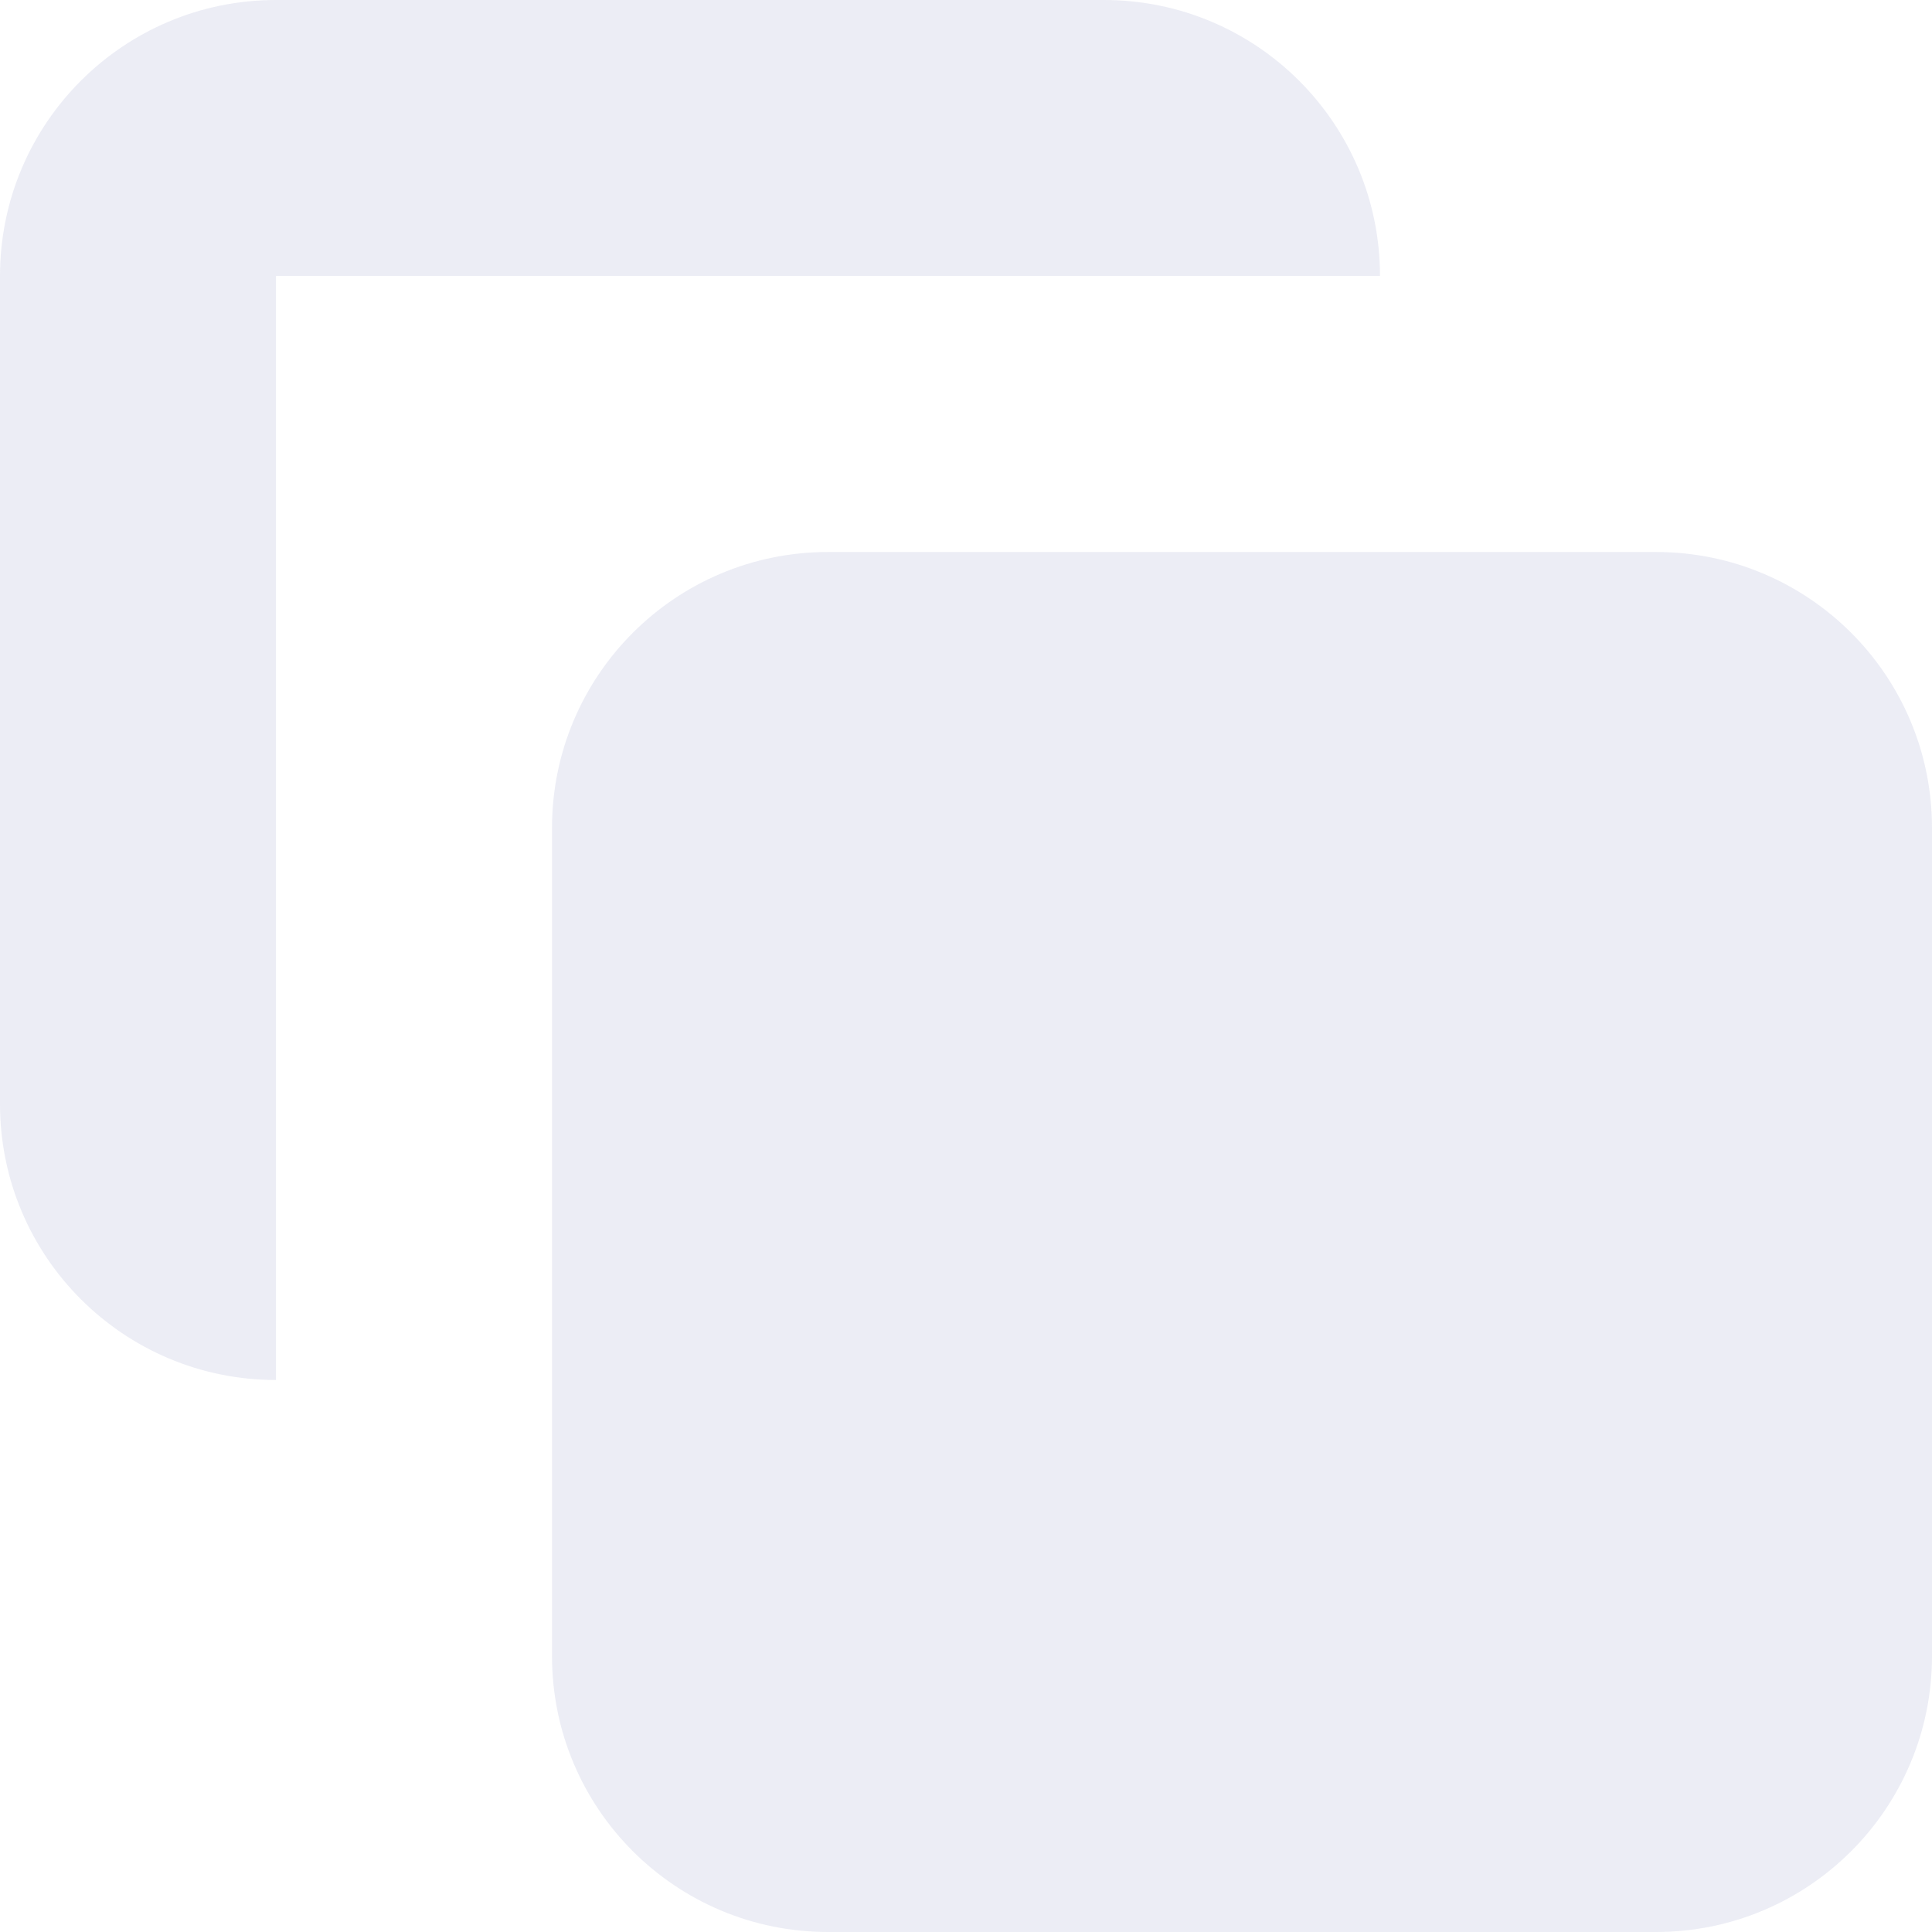 <svg width="14" height="14" viewBox="0 0 14 14" fill="none" xmlns="http://www.w3.org/2000/svg">
<path d="M4 6C4 4.895 4.895 4 6 4H12C13.105 4 14 4.895 14 6V12C14 13.105 13.105 14 12 14H6C4.895 14 4 13.105 4 12V6Z" fill="#DFE1EE" fill-opacity="0.6"/>
<path d="M2 0C0.895 0 0 0.895 0 2V8C0 9.105 0.895 10 2 10L2 2H10C10 0.895 9.105 0 8 0H2Z" fill="#DFE1EE" fill-opacity="0.6"/>
</svg>
